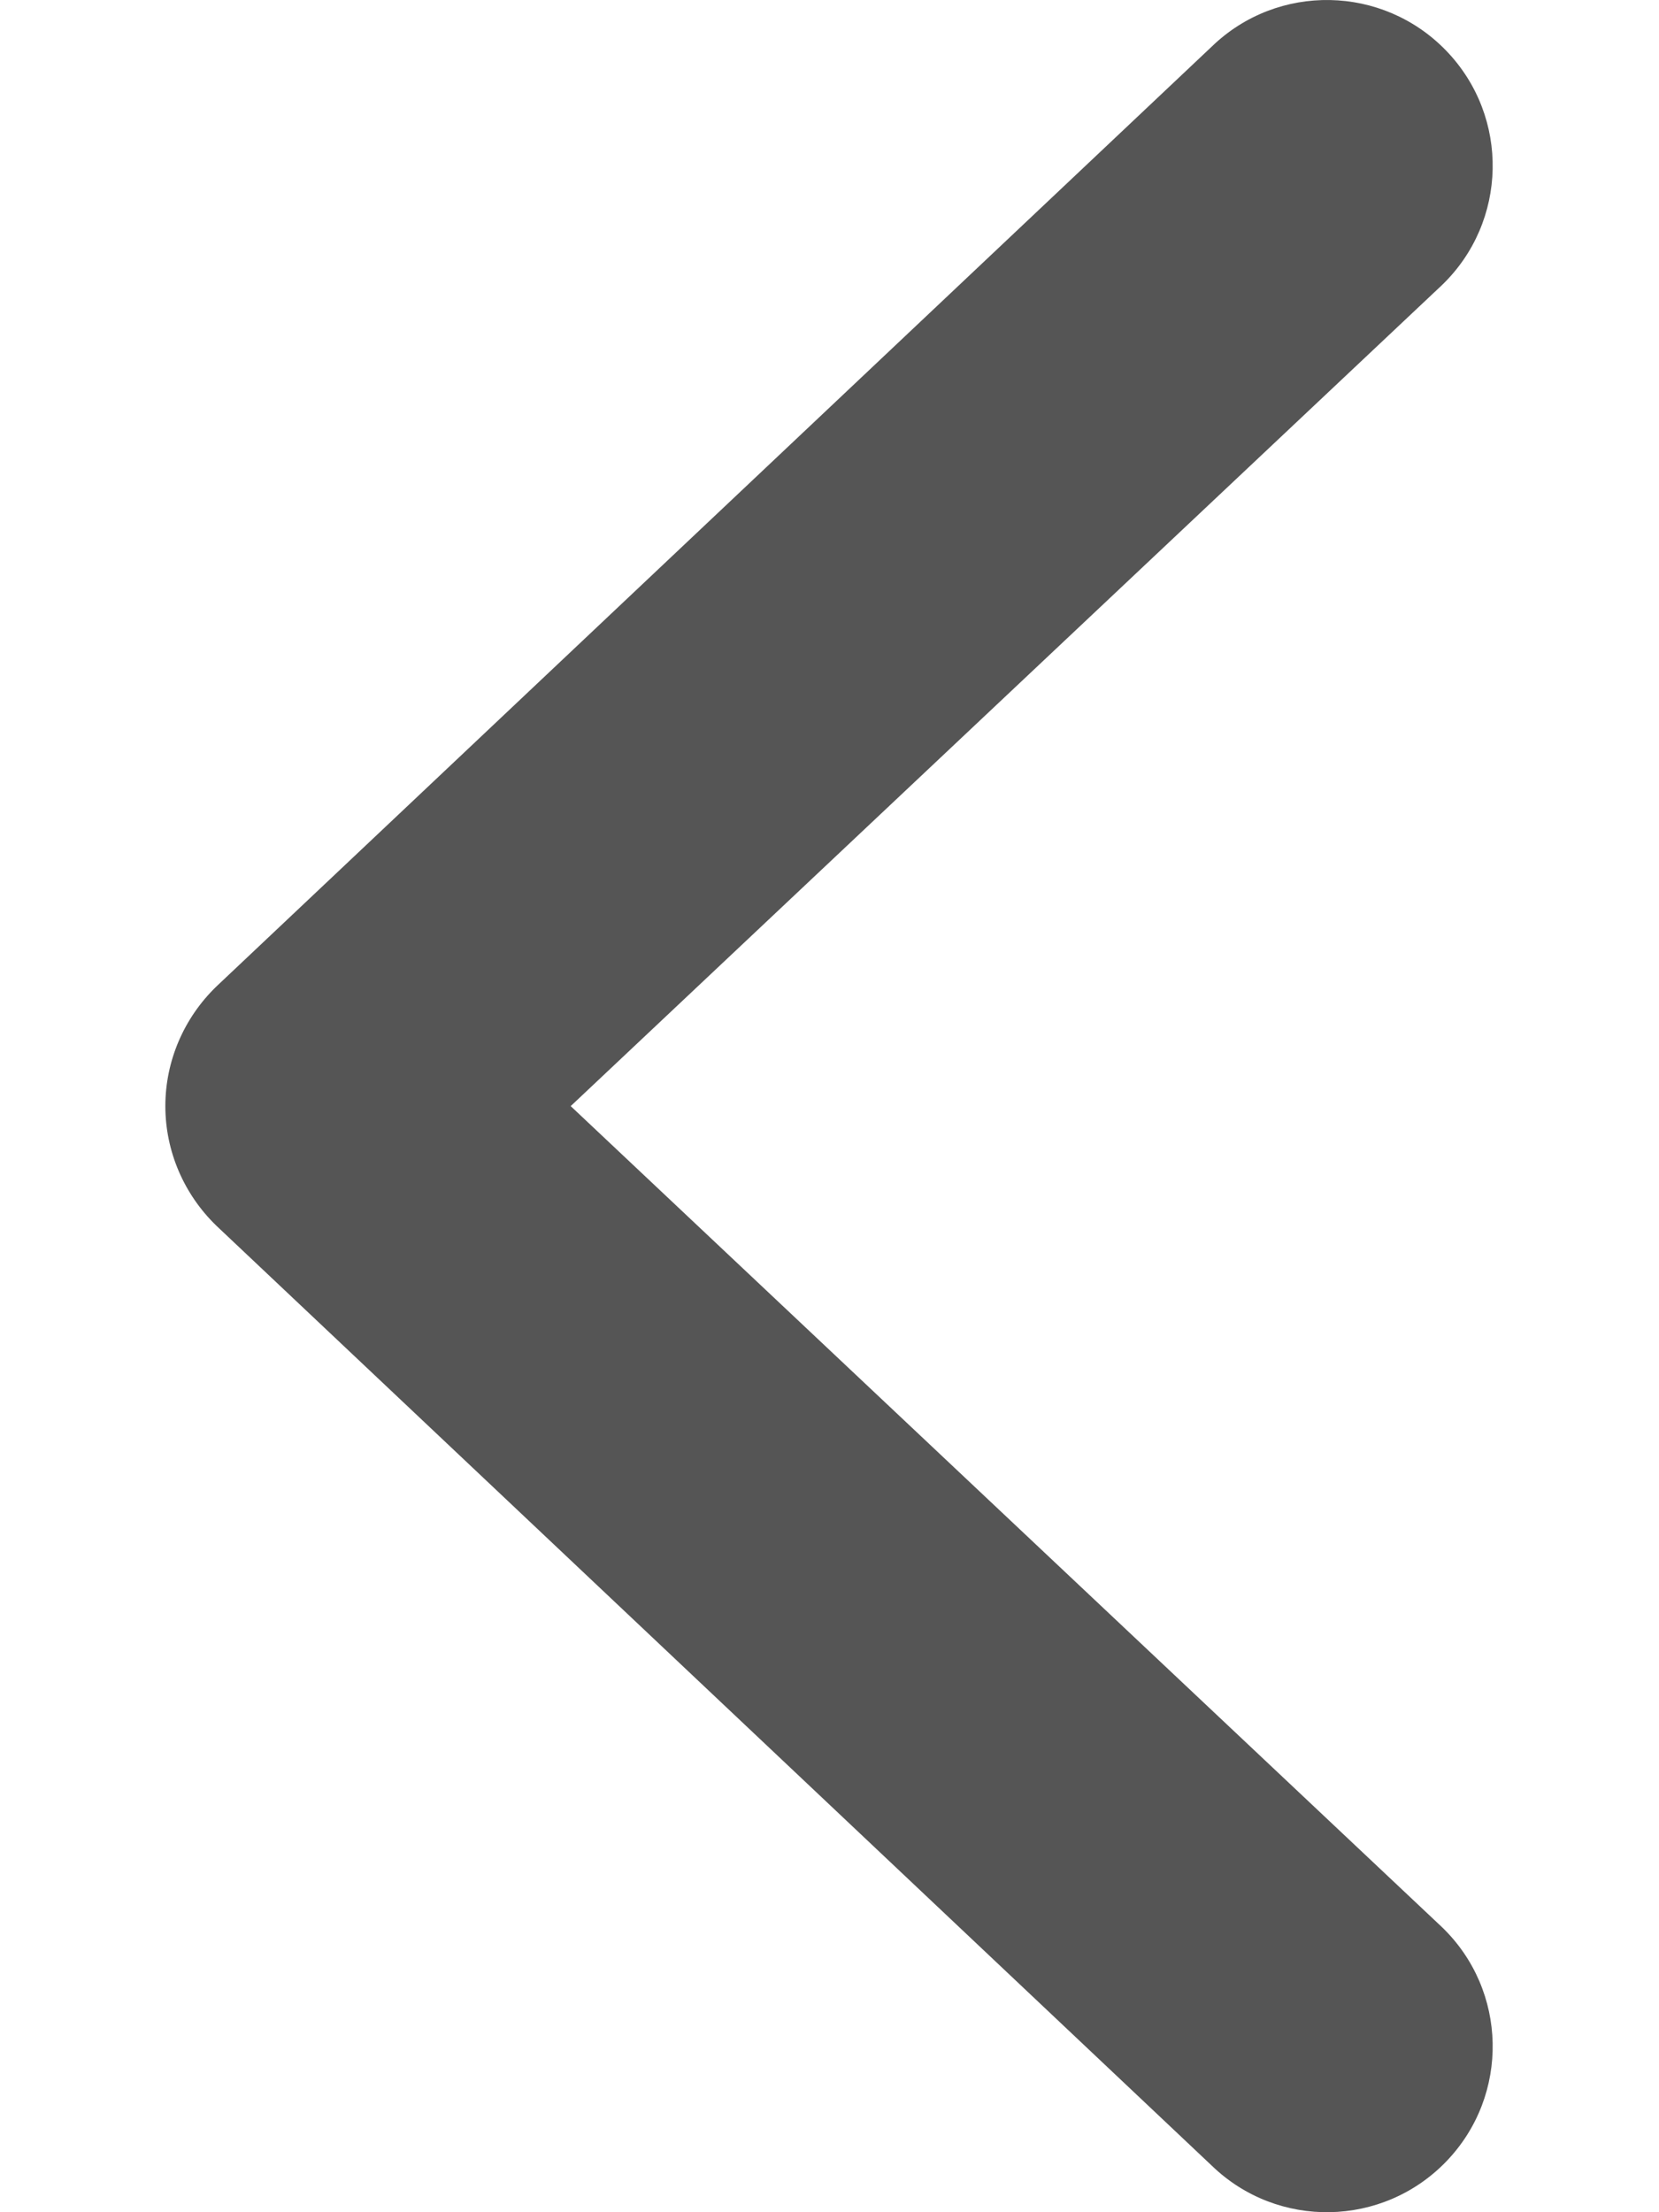 <svg width="6" height="8" viewBox="0 0 6 8" fill="none" xmlns="http://www.w3.org/2000/svg">
<path fill-rule="evenodd" clip-rule="evenodd" d="M5.231 0.184C5.461 0.423 5.453 0.803 5.214 1.032L2.064 4L5.214 6.968C5.453 7.197 5.461 7.577 5.231 7.816C5.001 8.055 4.621 8.062 4.383 7.832L0.783 4.433C0.665 4.319 0.598 4.163 0.598 4C0.598 3.837 0.665 3.681 0.783 3.567L4.383 0.168C4.621 -0.062 5.001 -0.055 5.231 0.184Z" fill="#2B2B2B" fill-opacity="0.8"/>
</svg>
